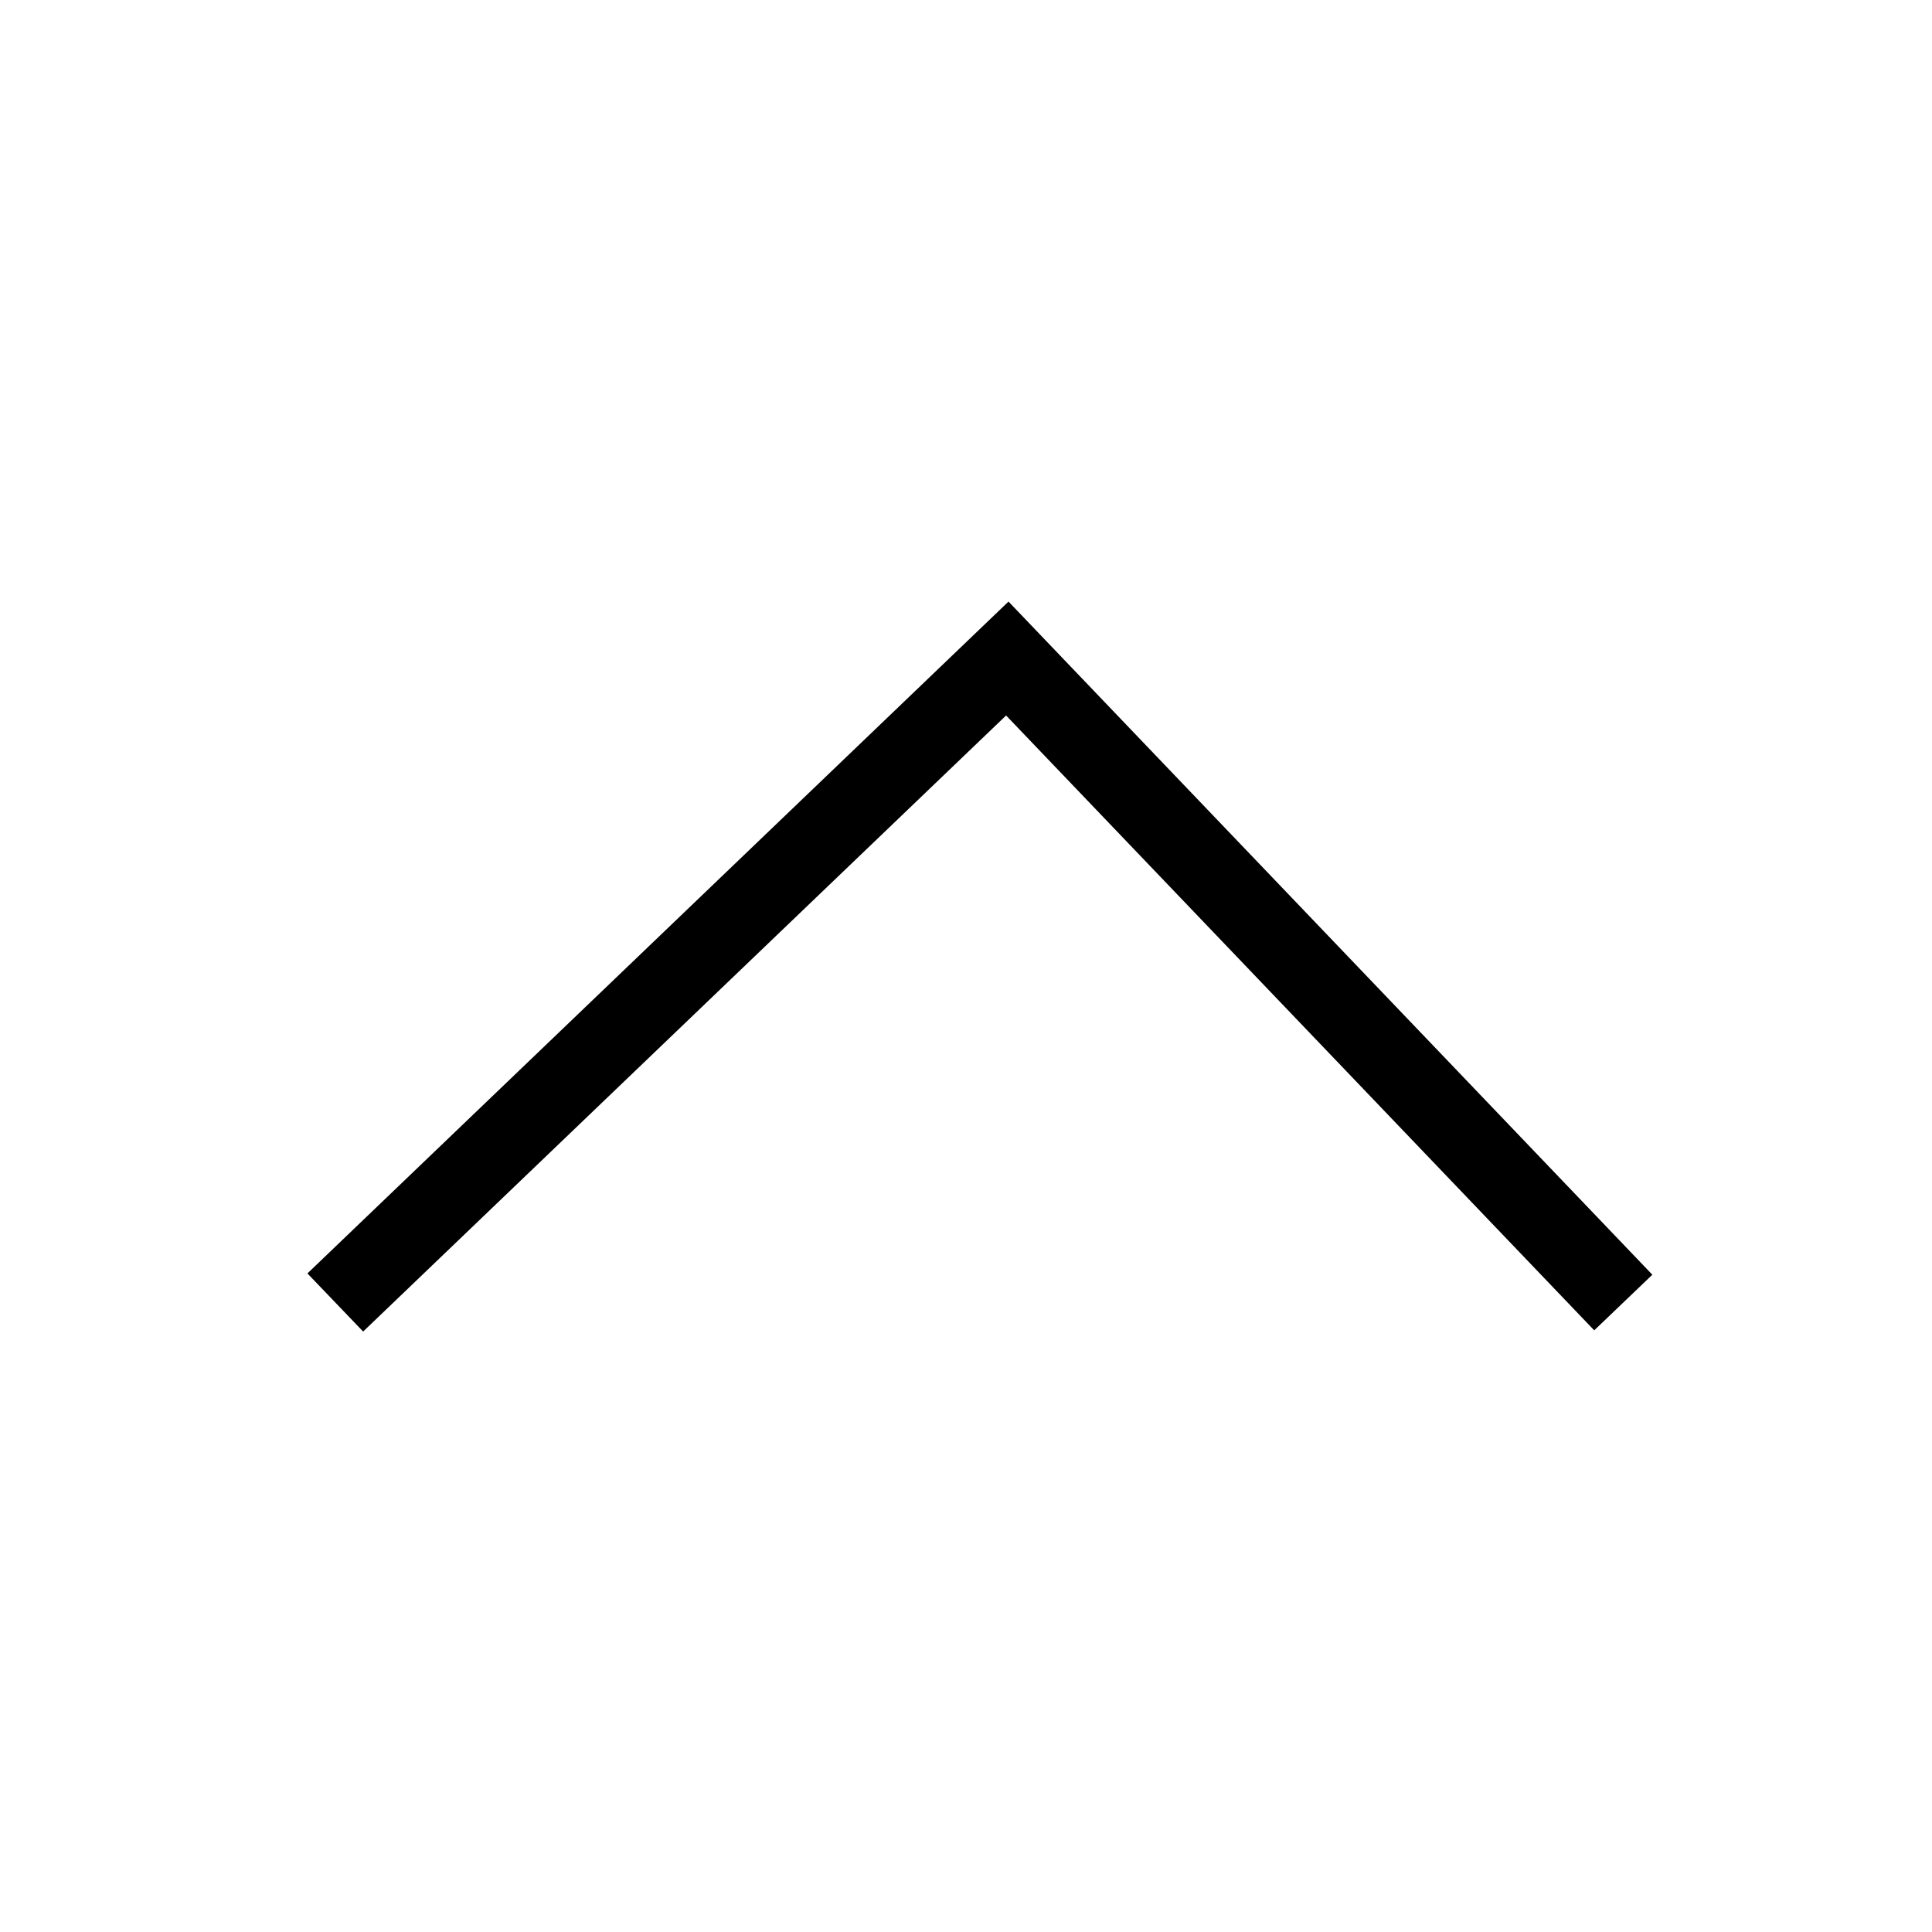 <svg width="24" height="24" viewBox="0 0 24 24" fill="none" xmlns="http://www.w3.org/2000/svg">
<path fill-rule="evenodd" clip-rule="evenodd" d="M12.498 8.888L4.511 16.541L3.819 15.819L12.528 7.473L20.526 15.835L19.804 16.526L12.498 8.888Z" fill="black"/>
</svg>
